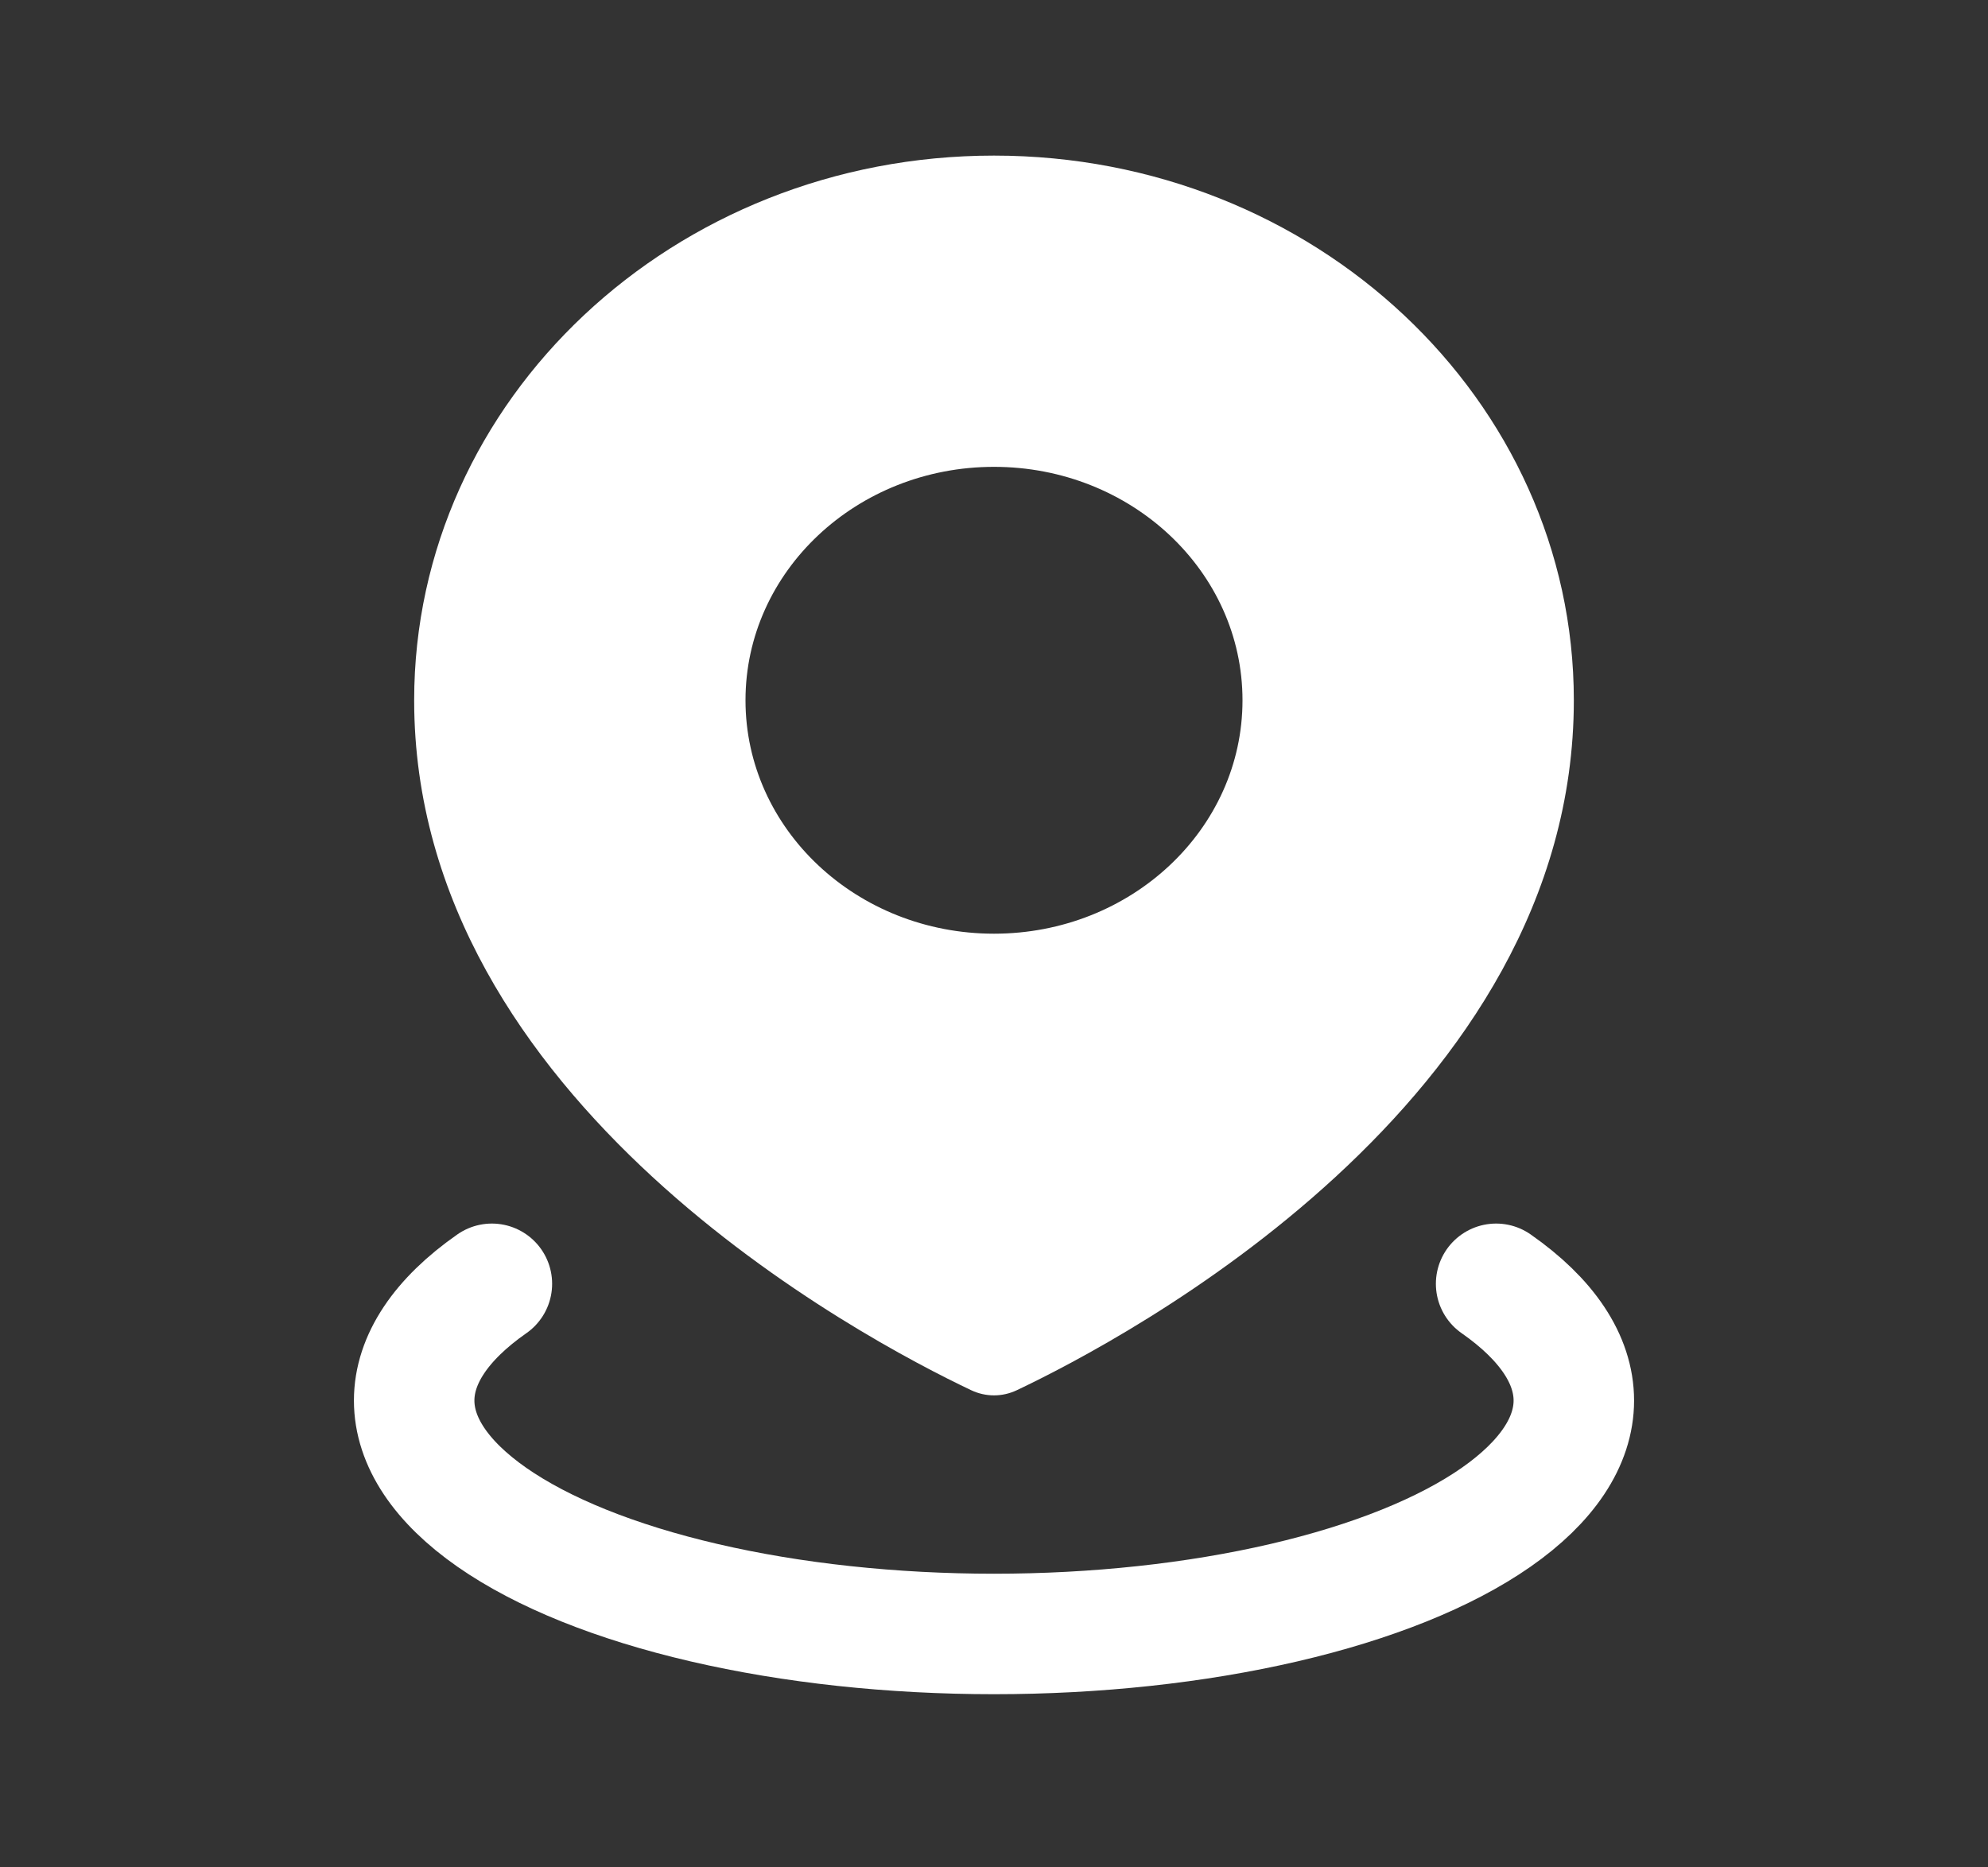 <svg width="33" height="31" viewBox="0 0 33 31" fill="none" xmlns="http://www.w3.org/2000/svg">
<rect x="0" y="0" width="33" height="31" fill="#333333" stroke="none"/>
<path fill-rule="evenodd" clip-rule="evenodd" d="M16.88 23.078C18.663 22.232 26.125 18.297 26.125 11.625C26.125 6.632 21.816 2.583 16.5 2.583C11.184 2.583 6.875 6.632 6.875 11.625C6.875 18.297 14.337 22.232 16.12 23.078C16.363 23.193 16.637 23.193 16.88 23.078ZM16.5 15.5C18.778 15.5 20.625 13.765 20.625 11.625C20.625 9.485 18.778 7.75 16.5 7.75C14.222 7.75 12.375 9.485 12.375 11.625C12.375 13.765 14.222 15.5 16.5 15.5Z" fill="white"/>
<path d="M24.835 21.312C25.68 21.902 26.125 22.57 26.125 23.25C26.125 23.93 25.68 24.598 24.835 25.188C23.991 25.777 22.776 26.266 21.312 26.606C19.849 26.946 18.189 27.125 16.5 27.125C14.81 27.125 13.151 26.946 11.688 26.606C10.224 26.266 9.009 25.777 8.165 25.188C7.32 24.598 6.875 23.93 6.875 23.25C6.875 22.57 7.32 21.902 8.165 21.312" stroke="white" stroke-width="2" stroke-linecap="round"/>
</svg>
